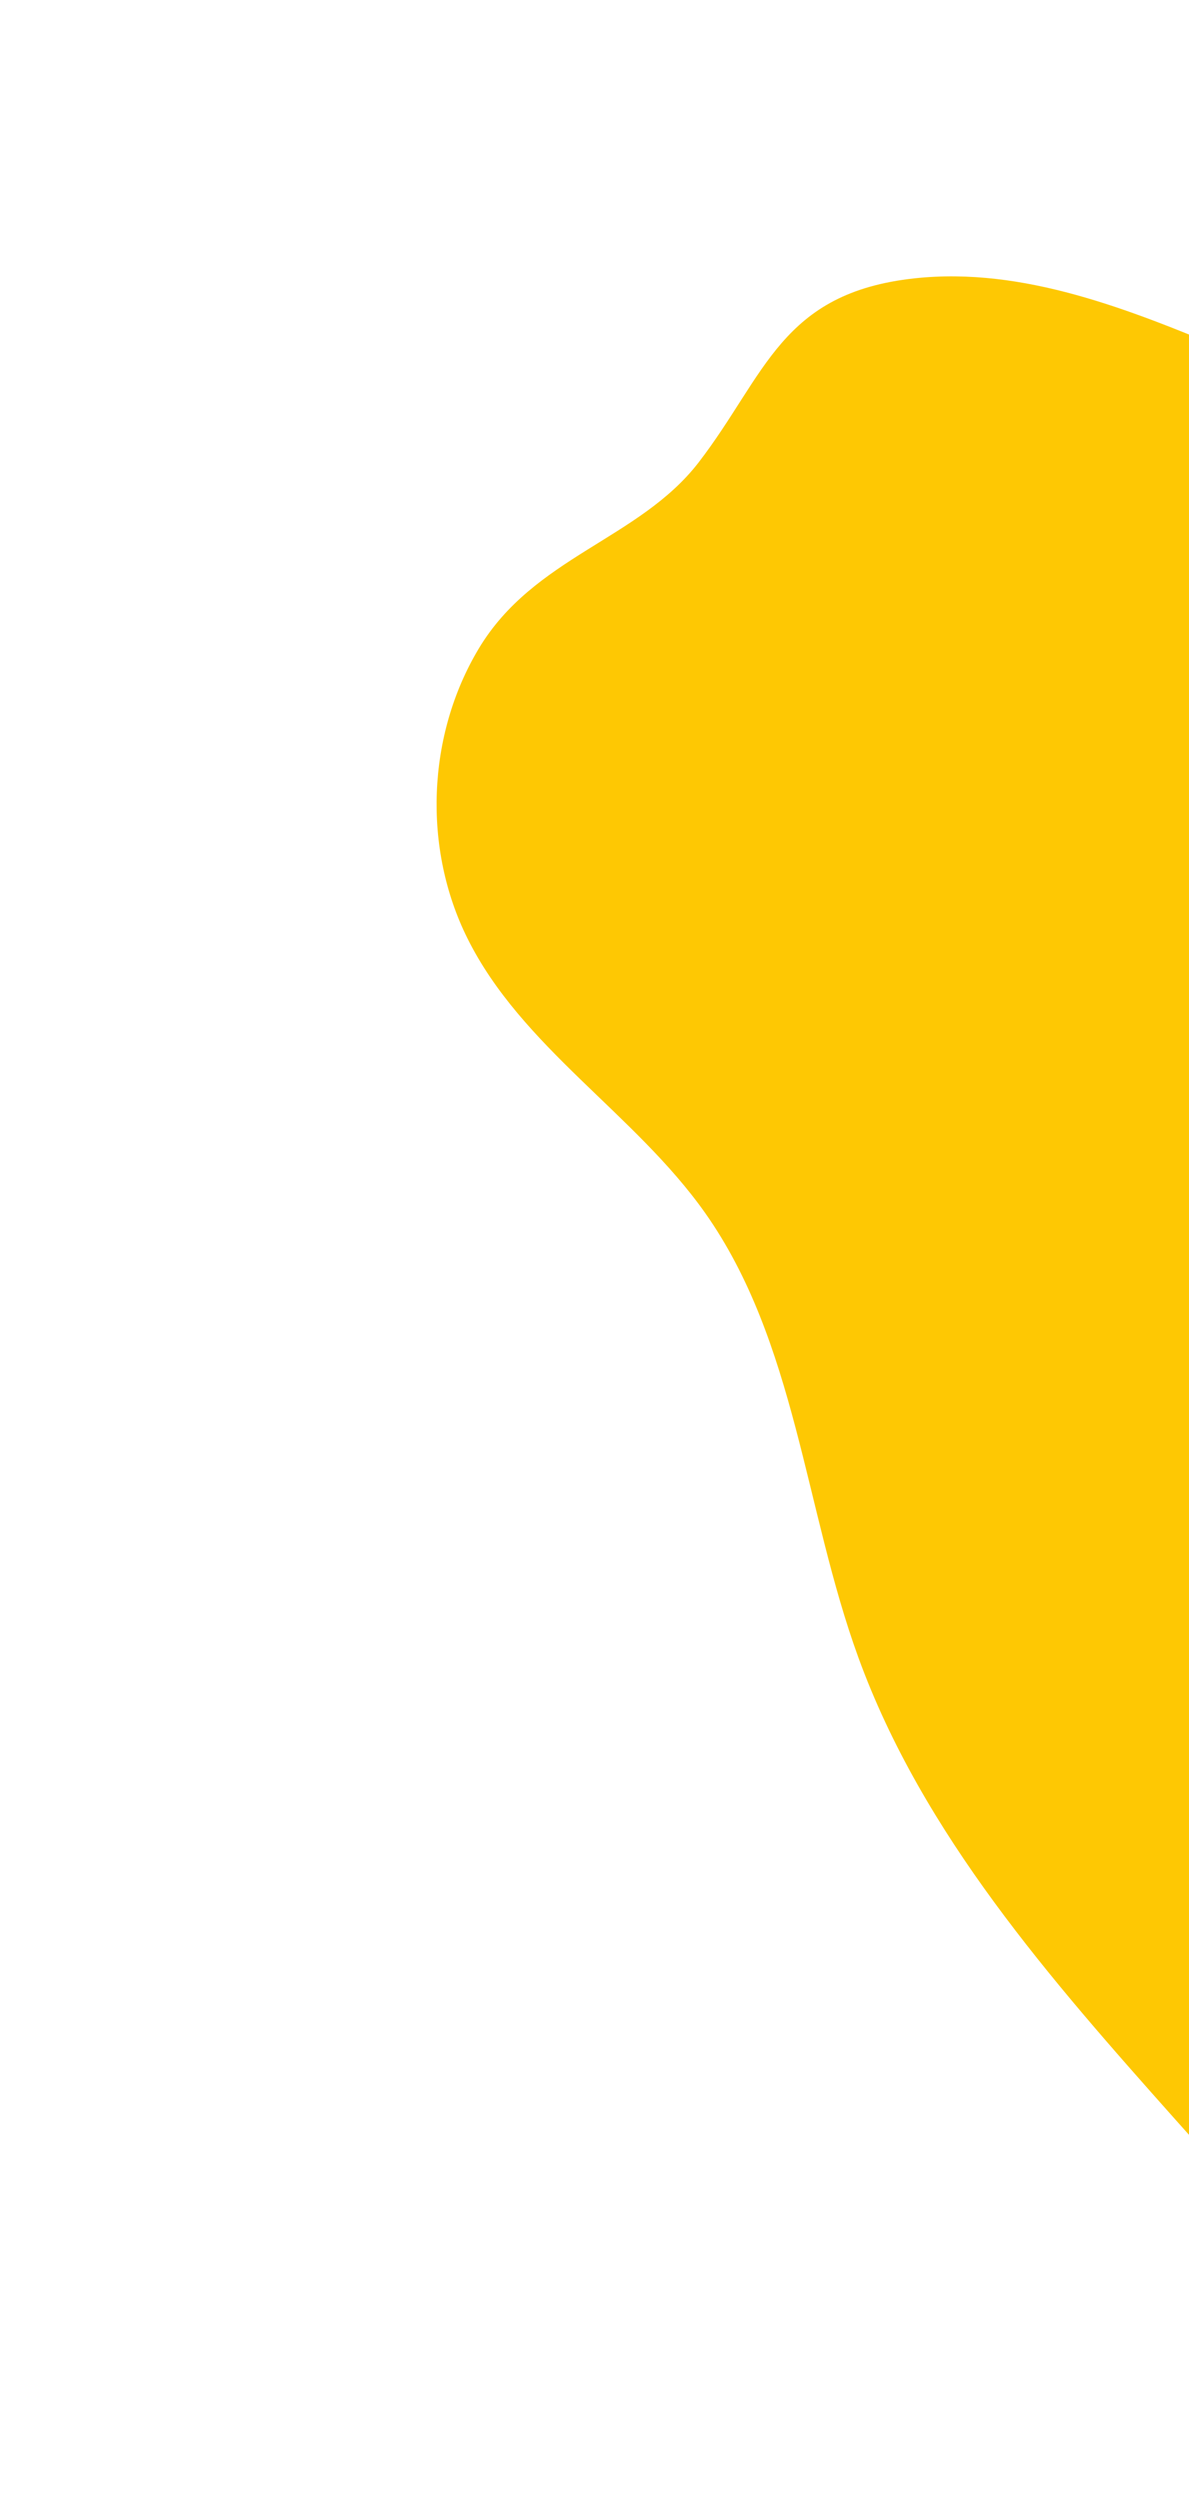 <svg width="297" height="624" viewBox="0 0 297 624" fill="none" xmlns="http://www.w3.org/2000/svg">
<path d="M119.539 161.987C106.646 183.568 105.566 211.721 116.745 234.199C130.244 261.381 158.584 277.962 176.113 302.747C198.835 334.908 200.951 376.841 214.43 413.797C230.49 457.845 262.371 494.032 293.551 529.042C314.259 552.3 336.53 576.605 366.346 585.598C407.054 597.873 455.224 574.084 470.235 534.345C495.705 466.914 430.884 392.714 448.578 322.833C457.745 286.63 488.468 256.021 486.97 218.69C485.171 174.482 440.298 146.147 400.08 127.718C369.478 113.687 338.398 100.733 307.334 87.755C282.167 77.273 255.64 66.556 228.516 69.472C195.035 73.073 191.328 93.58 174.505 115.436C159.633 134.689 133.295 138.951 119.539 161.987Z" fill="#FEC803"/>
</svg>
